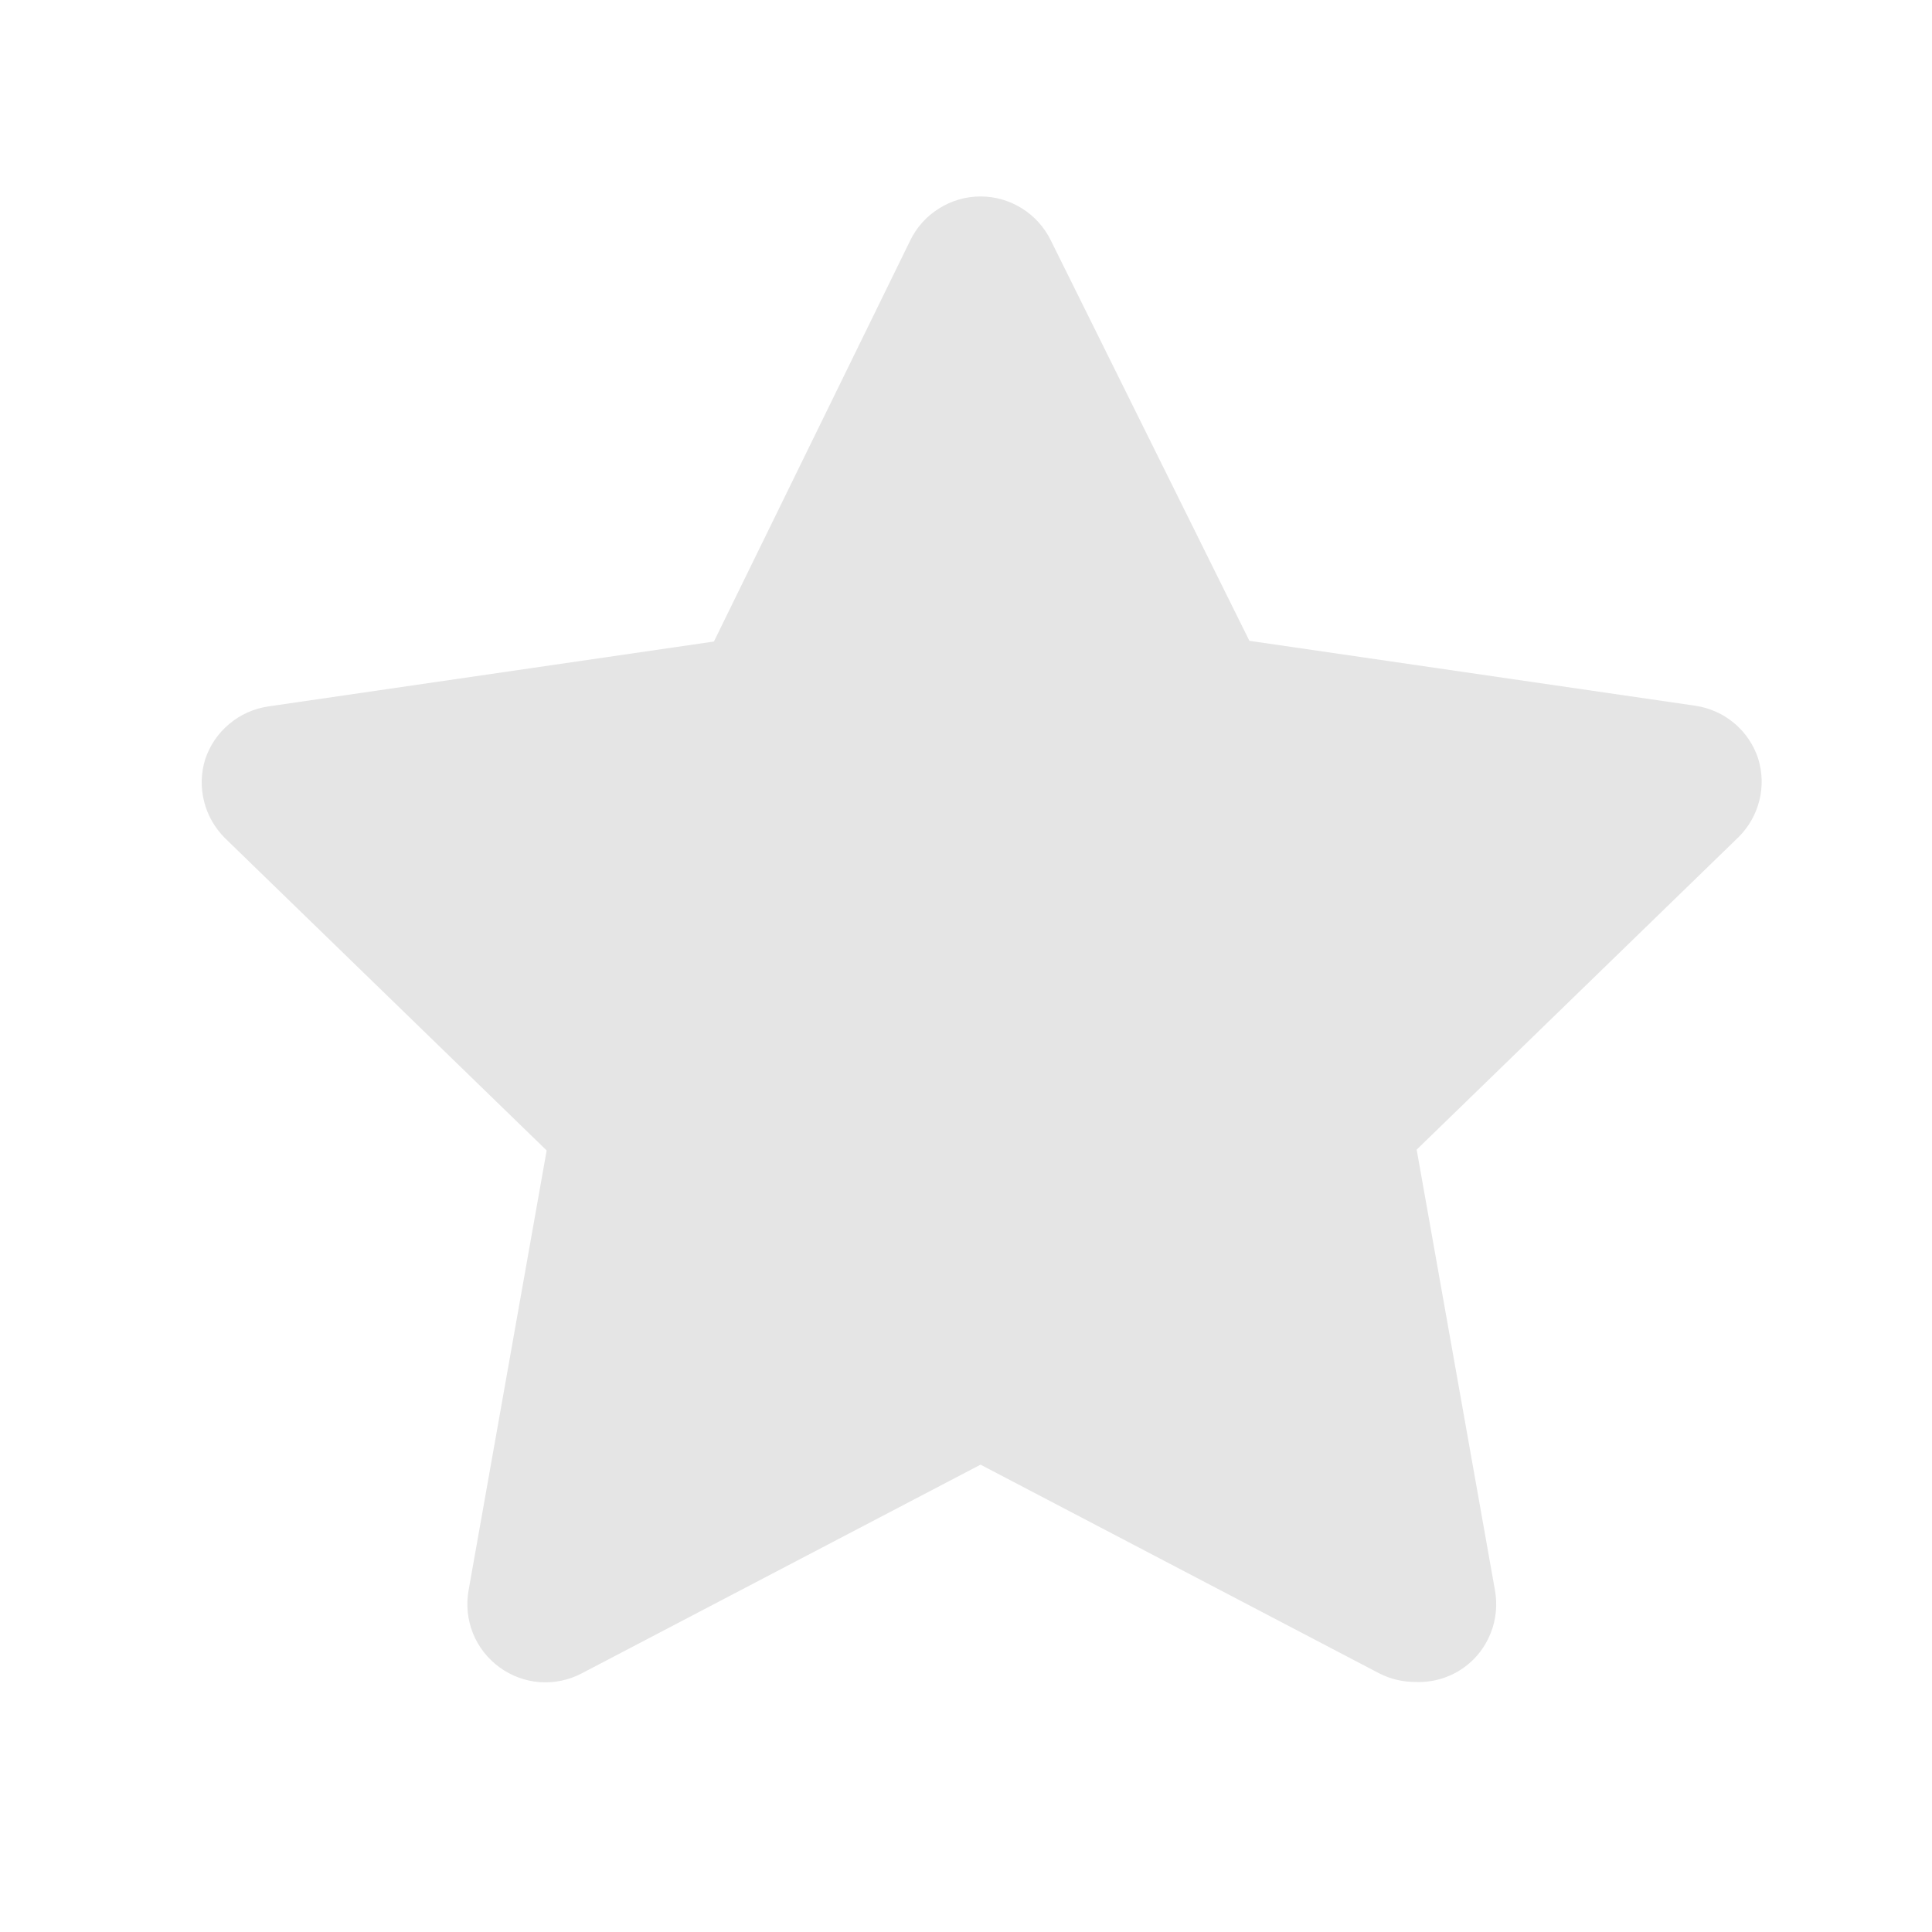 <svg width="19" height="19" viewBox="0 0 19 19" fill="none" xmlns="http://www.w3.org/2000/svg">
<g clip-path="url(#clip0_4043_226)">
<path d="M13.917 16.541C13.794 16.541 13.673 16.512 13.563 16.456L9.643 14.404L5.722 16.456C5.595 16.523 5.452 16.553 5.308 16.543C5.165 16.532 5.027 16.481 4.911 16.396C4.795 16.311 4.705 16.196 4.651 16.062C4.598 15.929 4.583 15.783 4.608 15.641L5.376 11.314L2.209 8.239C2.111 8.14 2.04 8.016 2.007 7.881C1.973 7.746 1.976 7.604 2.017 7.47C2.062 7.333 2.144 7.212 2.254 7.12C2.364 7.027 2.498 6.968 2.64 6.947L7.021 6.309L8.951 2.366C9.014 2.236 9.112 2.126 9.235 2.05C9.357 1.973 9.498 1.932 9.643 1.932C9.787 1.932 9.929 1.973 10.051 2.05C10.173 2.126 10.272 2.236 10.335 2.366L12.287 6.302L16.669 6.94C16.811 6.96 16.945 7.02 17.055 7.112C17.165 7.204 17.247 7.326 17.291 7.462C17.332 7.596 17.336 7.738 17.302 7.873C17.268 8.009 17.198 8.132 17.099 8.231L13.932 11.306L14.701 15.634C14.728 15.778 14.714 15.927 14.659 16.063C14.605 16.199 14.513 16.317 14.393 16.402C14.254 16.5 14.087 16.549 13.917 16.541Z" fill="#E5E5E5"/>
</g>
<defs>
<clipPath id="clip0_4043_226">
<rect width="18.449" height="18.449" fill="white" transform="translate(0.418 0.398)"/>
</clipPath>
</defs>
</svg>
